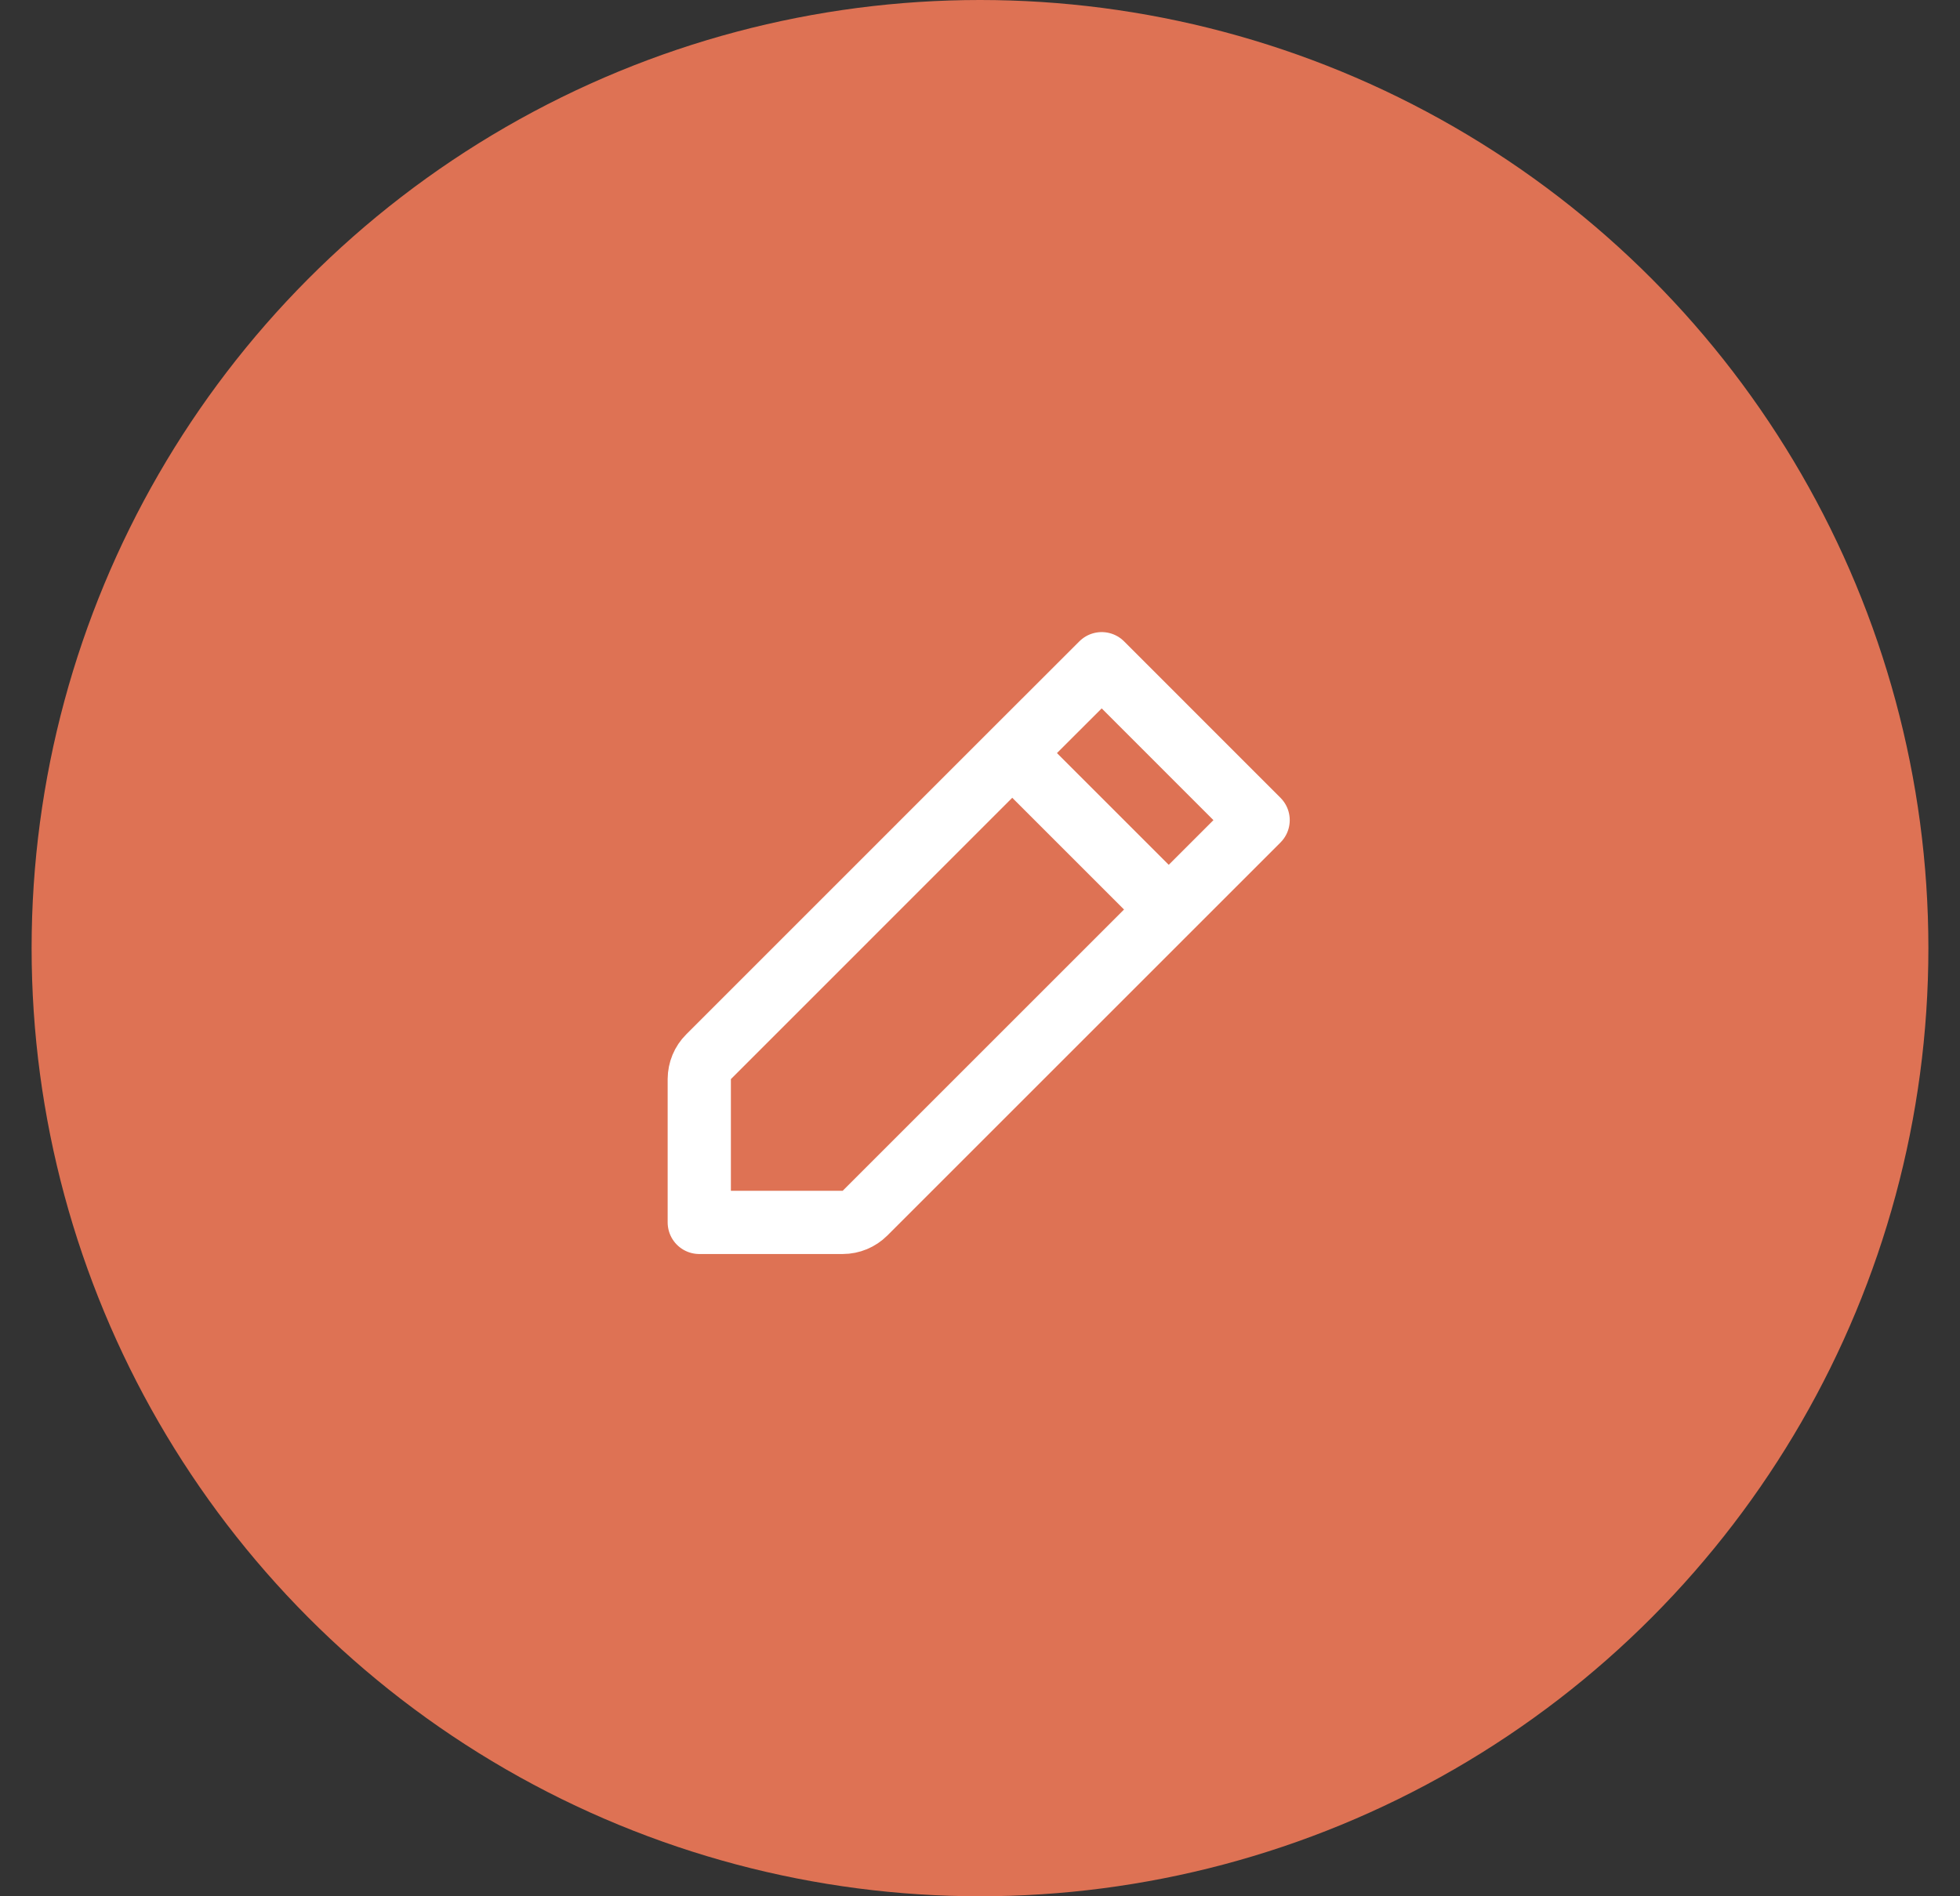 <svg width="31" height="30" viewBox="0 0 31 30" fill="none" xmlns="http://www.w3.org/2000/svg">
    <rect x="0" y="0" width="31" height="30" fill="#333333" stroke="none"/>
    <circle cx="15.5" cy="15" r="15" fill="#DE7254"/>
    <path d="M16.01 11.914L18.485 14.389M16.01 11.914L17.425 10.5L19.899 12.975L18.485 14.389L16.01 11.914ZM16.01 11.914L11.207 16.718C11.113 16.811 11.061 16.938 11.06 17.071V19.339H13.329C13.461 19.339 13.588 19.286 13.682 19.192L18.485 14.389L16.01 11.914Z" stroke="white" stroke-linecap="round" stroke-linejoin="round"/>
</svg>
